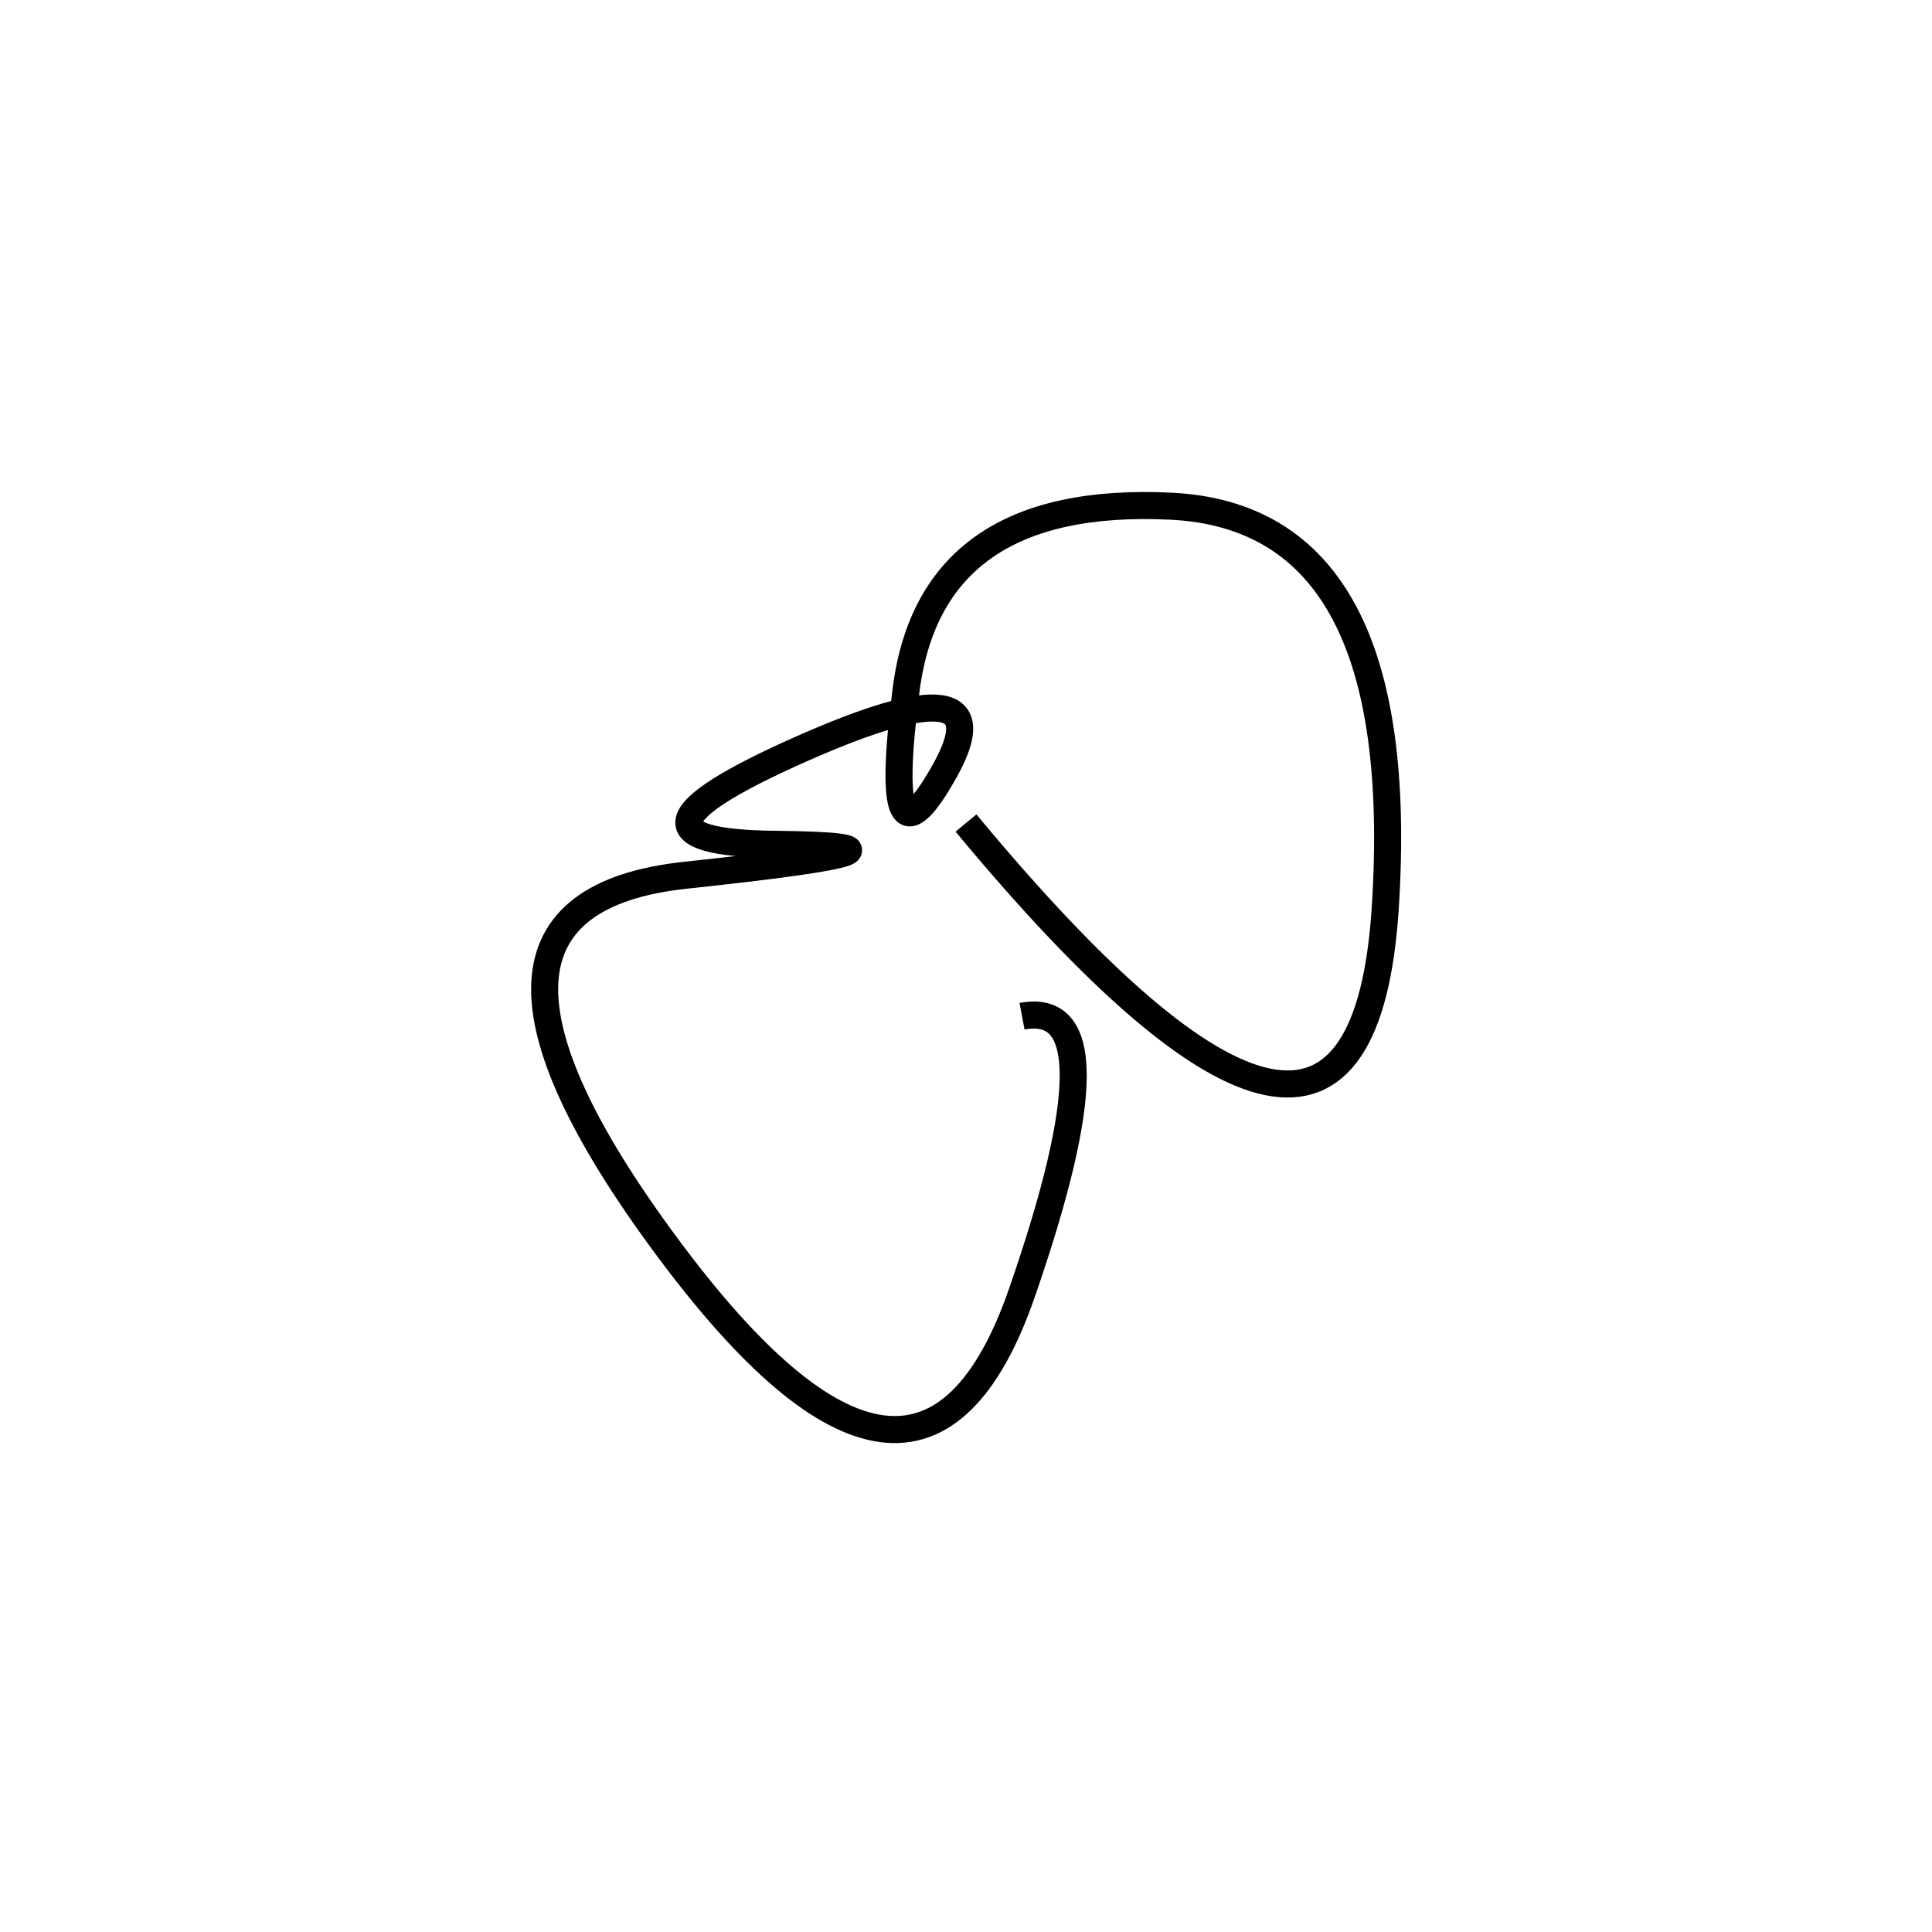 <svg xmlns="http://www.w3.org/2000/svg" viewBox="-8 6 500 500"><rect x="-250" y="-250" width="1000" height="1000" fill="#fff"></rect><path d="M242 219 Q344 342 350.5 241 Q357 140 295 137 Q233 134 226.5 184.5 Q220 235 236.5 205.5 Q253 176 199 200 Q145 224 192.5 224.5 Q240 225 169.5 232.5 Q99 240 164.5 328.5 Q230 417 256.5 340.5 Q283 264 256.5 269" style="stroke:hsl(353, 83%, 52%); stroke-width:7px; fill: none;"></path></svg>